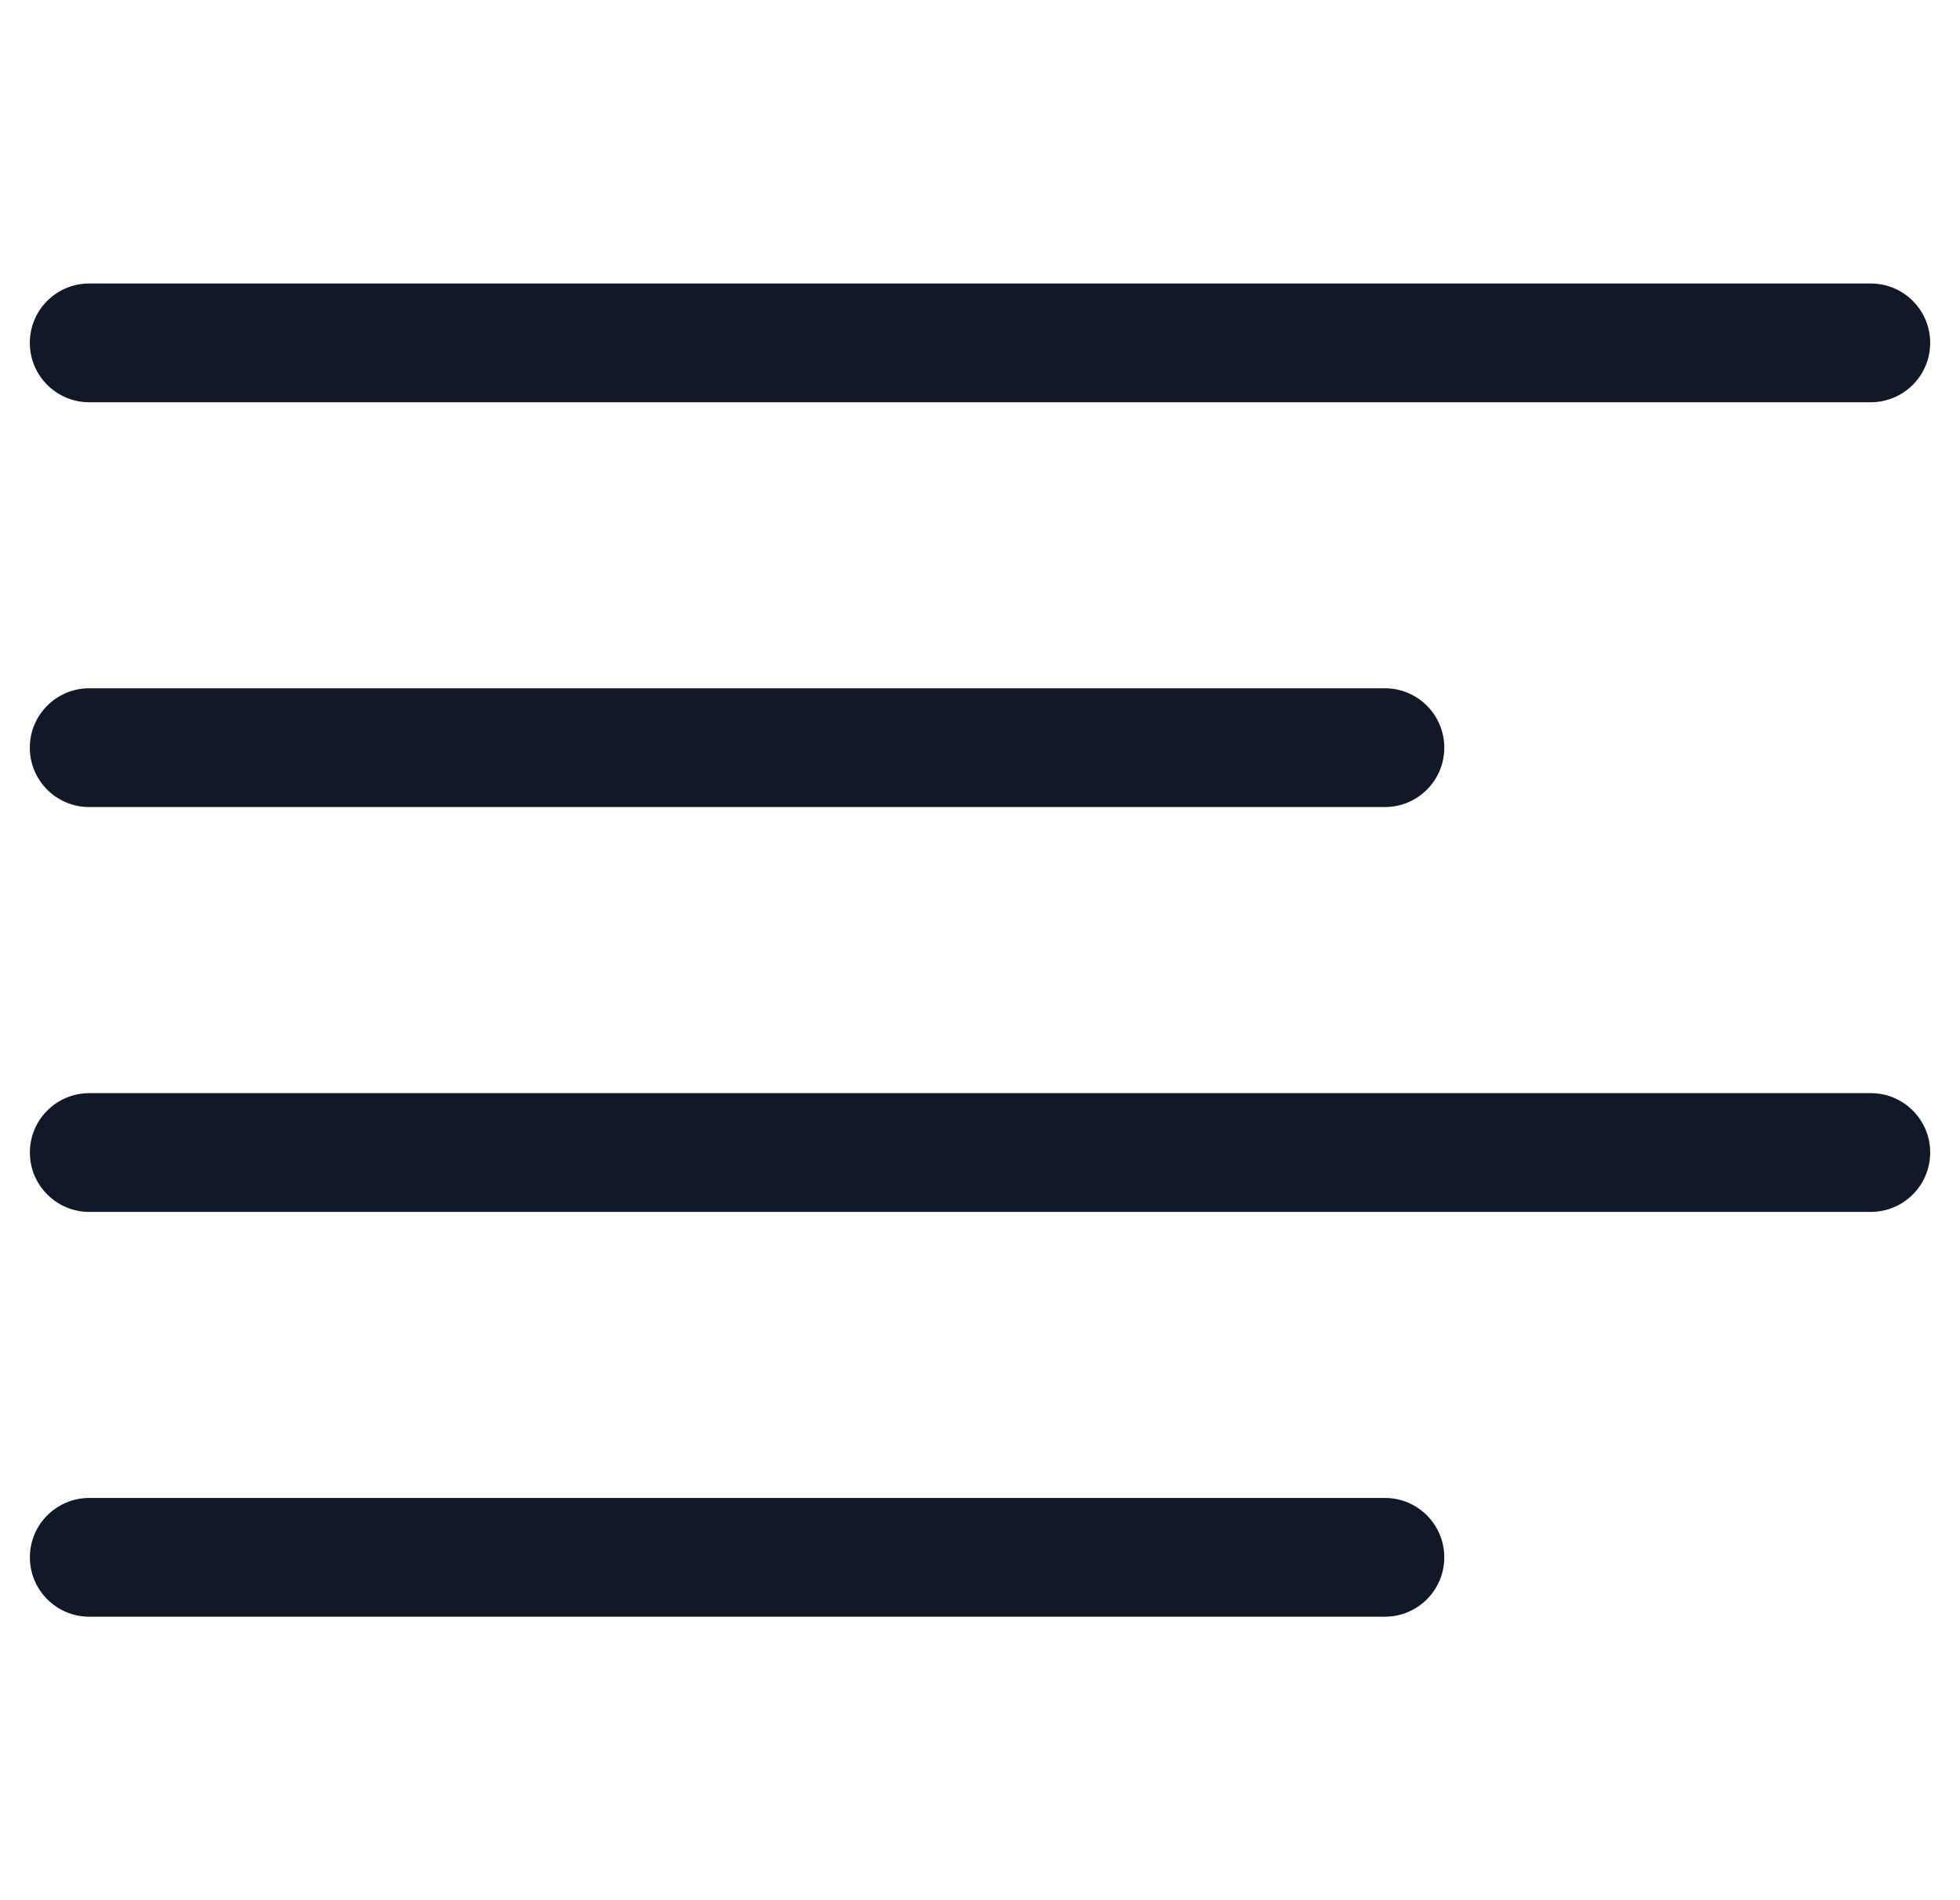 <svg width="33" height="32" viewBox="0 0 33 32" fill="none" xmlns="http://www.w3.org/2000/svg">
<path fill-rule="evenodd" clip-rule="evenodd" d="M1.502 4.774C0.95 4.774 0.502 5.222 0.502 5.774C0.502 6.326 0.95 6.774 1.502 6.774H31.498C32.05 6.774 32.498 6.326 32.498 5.774C32.498 5.222 32.05 4.774 31.498 4.774H1.502ZM1.502 11.591C0.95 11.591 0.502 12.039 0.502 12.591C0.502 13.144 0.95 13.591 1.502 13.591H23.317C23.87 13.591 24.317 13.144 24.317 12.591C24.317 12.039 23.87 11.591 23.317 11.591H1.502ZM0.503 19.409C0.503 18.856 0.951 18.409 1.503 18.409H31.498C32.05 18.409 32.498 18.856 32.498 19.409C32.498 19.961 32.05 20.409 31.498 20.409H1.503C0.951 20.409 0.503 19.961 0.503 19.409ZM1.503 25.226C0.951 25.226 0.503 25.674 0.503 26.226C0.503 26.778 0.951 27.226 1.503 27.226H23.317C23.87 27.226 24.317 26.778 24.317 26.226C24.317 25.674 23.87 25.226 23.317 25.226H1.503Z" fill="#111827"/>
</svg>
